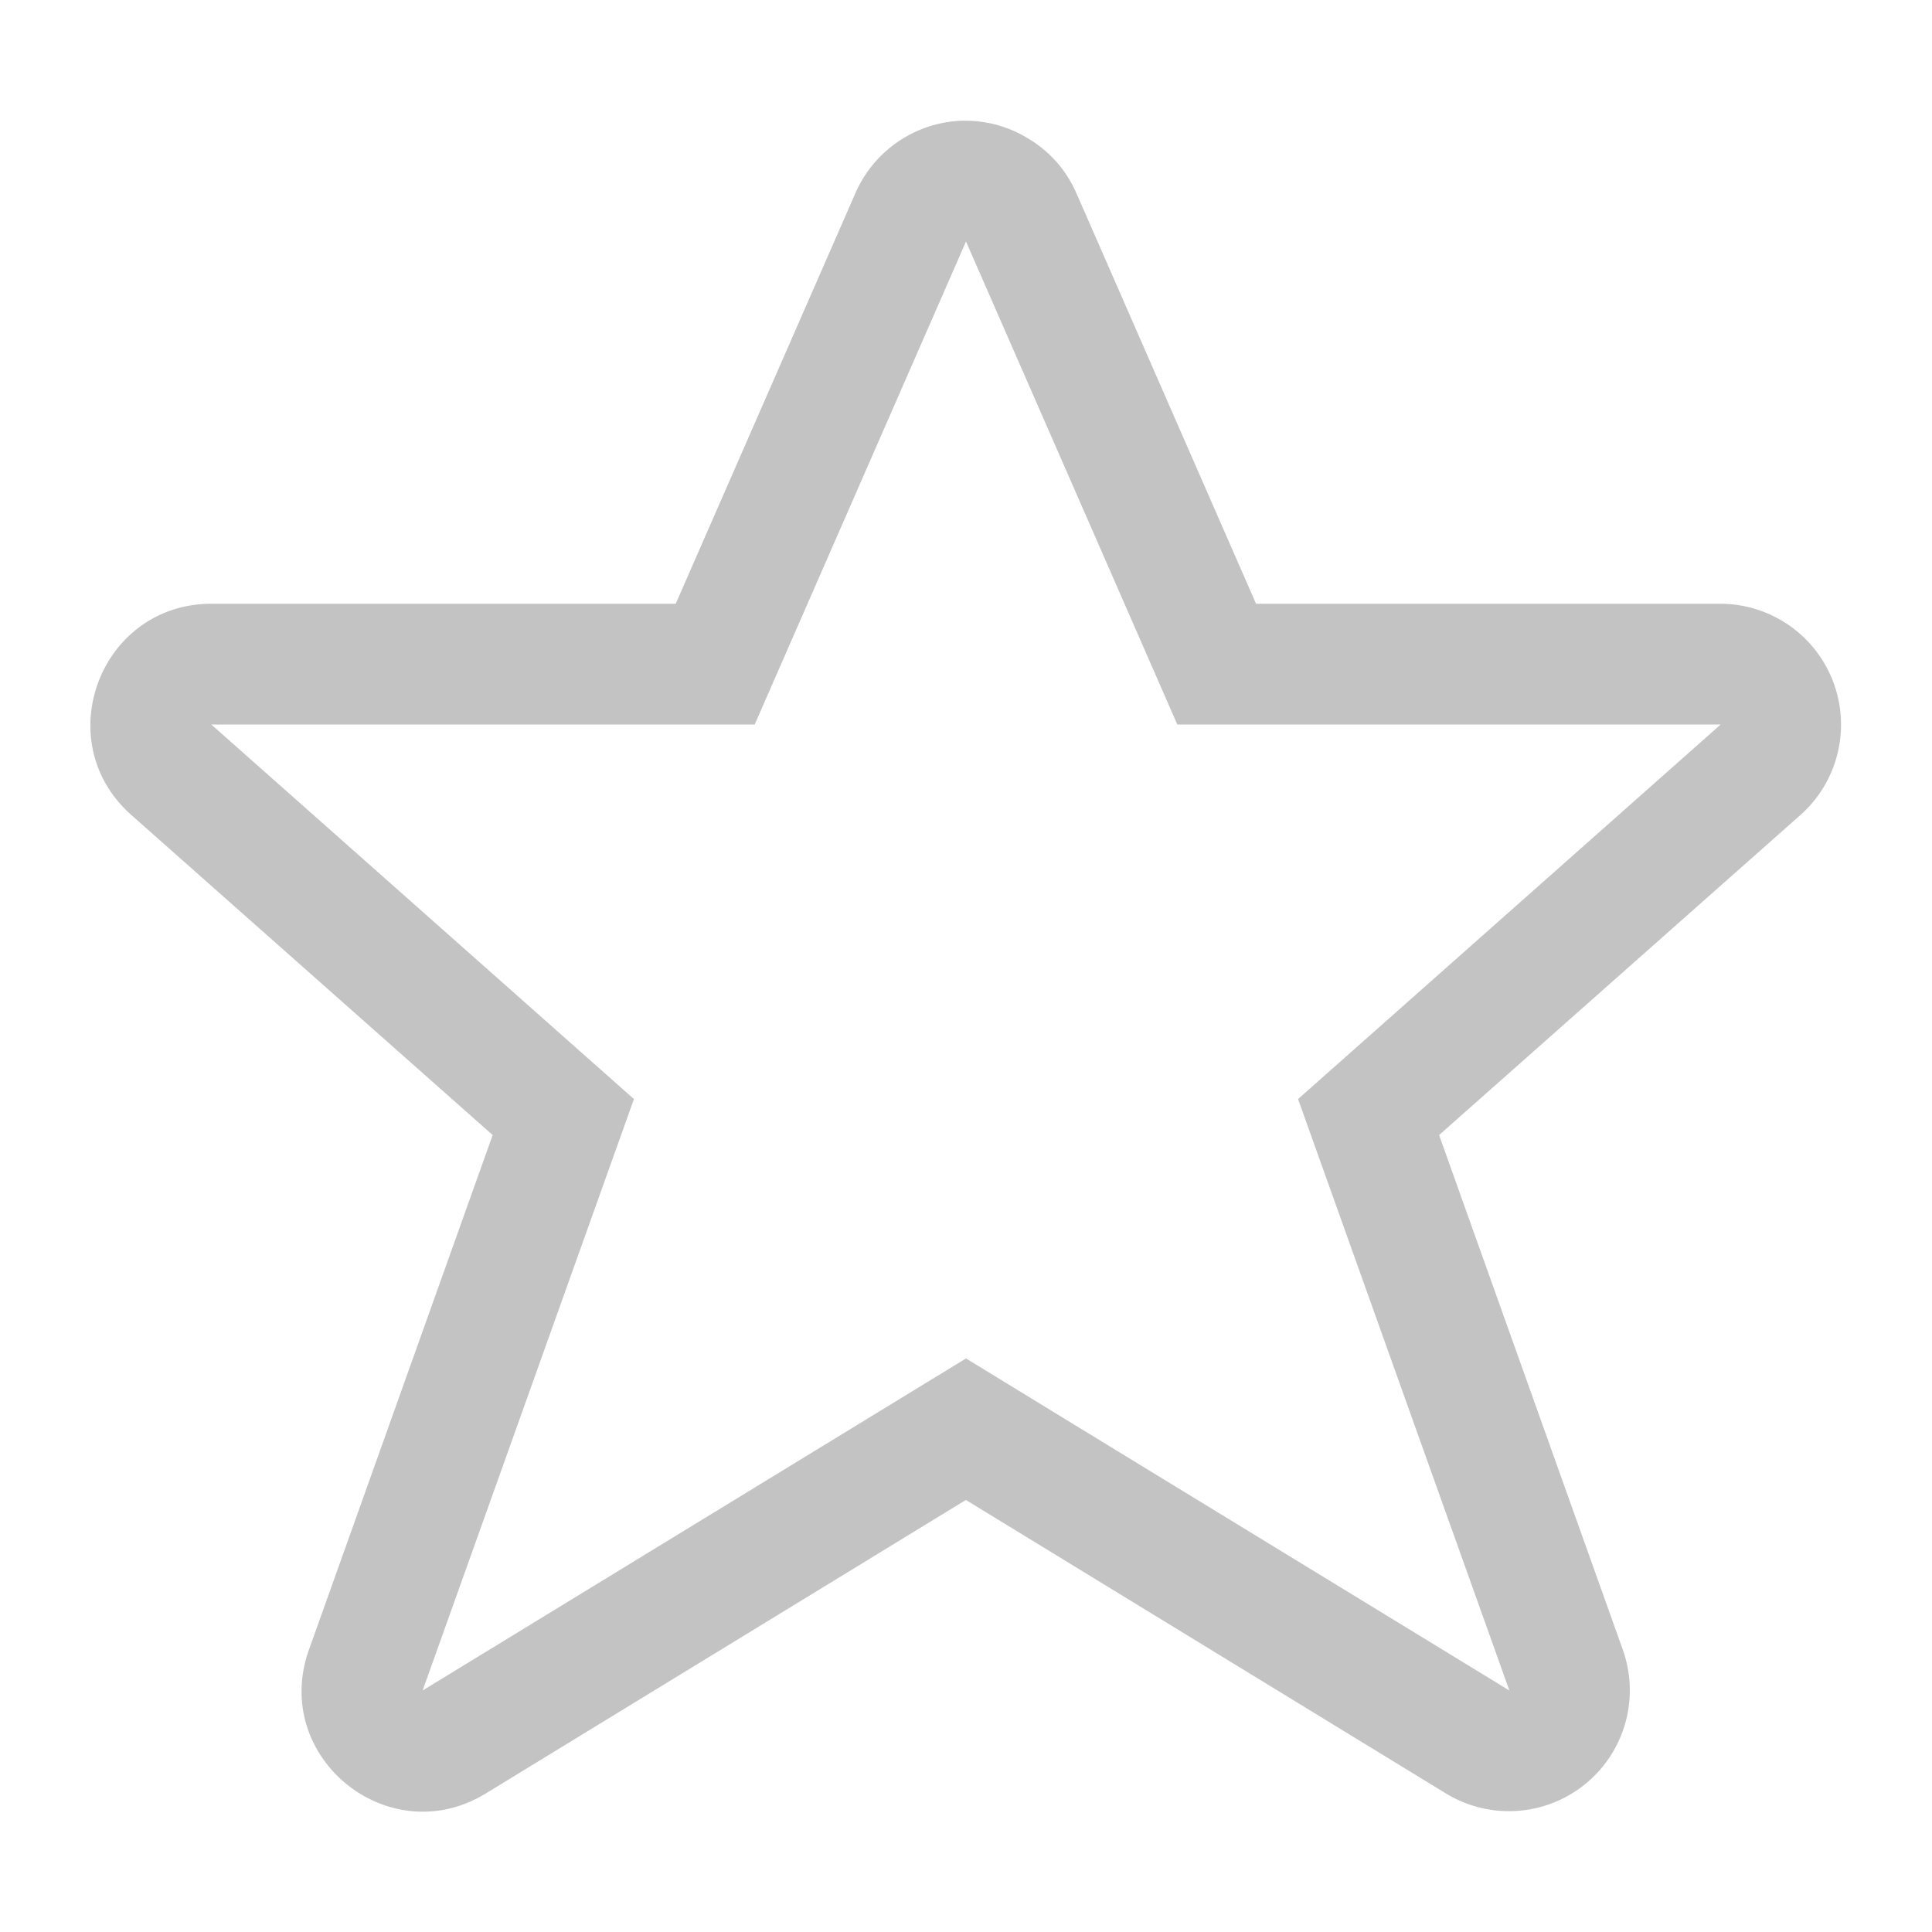<?xml version="1.0" encoding="UTF-8"?>
<svg width="16" height="16" version="1.1" xmlns="http://www.w3.org/2000/svg" xmlns:cc="http://creativecommons.org/ns#" xmlns:dc="http://purl.org/dc/elements/1.1/" xmlns:rdf="http://www.w3.org/1999/02/22-rdf-syntax-ns#">
 <g fill="#363636">
  <path d="m7.959 1c-0.382 0.016-0.722 0.249-0.875 0.6l-1.488 3.4h-3.846c-0.919 0.001-1.351 1.137-0.664 1.748l2.994 2.652-1.522 4.264c-0.315 0.887 0.658 1.679 1.463 1.19l3.978-2.432 3.978 2.432a1.001 1.001 0 0 0 1.463-1.19l-1.522-4.264 2.994-2.652a1.001 1.001 0 0 0-0.664-1.748h-3.846l-1.404-3.209-0.084-0.191a1.001 1.001 0 0 0-0.148-0.24c-0.004-0.005-0.008-0.009-0.012-0.014a1.001 1.001 0 0 0-0.205-0.178 1.001 1.001 0 0 0-0.002-0.002c-0.001-8.316e-4 -0.003-0.001-0.004-0.002-0.002-0.002-0.005-0.002-0.008-0.004a1.001 1.001 0 0 0-0.238-0.113c-0.006-0.002-0.012-0.004-0.018-0.006a1.001 1.001 0 0 0-0.281-0.041c-0.014-2.803e-4 -0.027-2.803e-4 -0.041 0zm0.041 1 1 2.285 0.75 1.715h4.5l-3.5 3.102 1.75 4.898-3.629-2.217-0.871-0.533-4.5 2.75 1.75-4.898-3.5-3.102h4.5z" opacity=".3"/>
 </g>
</svg>
